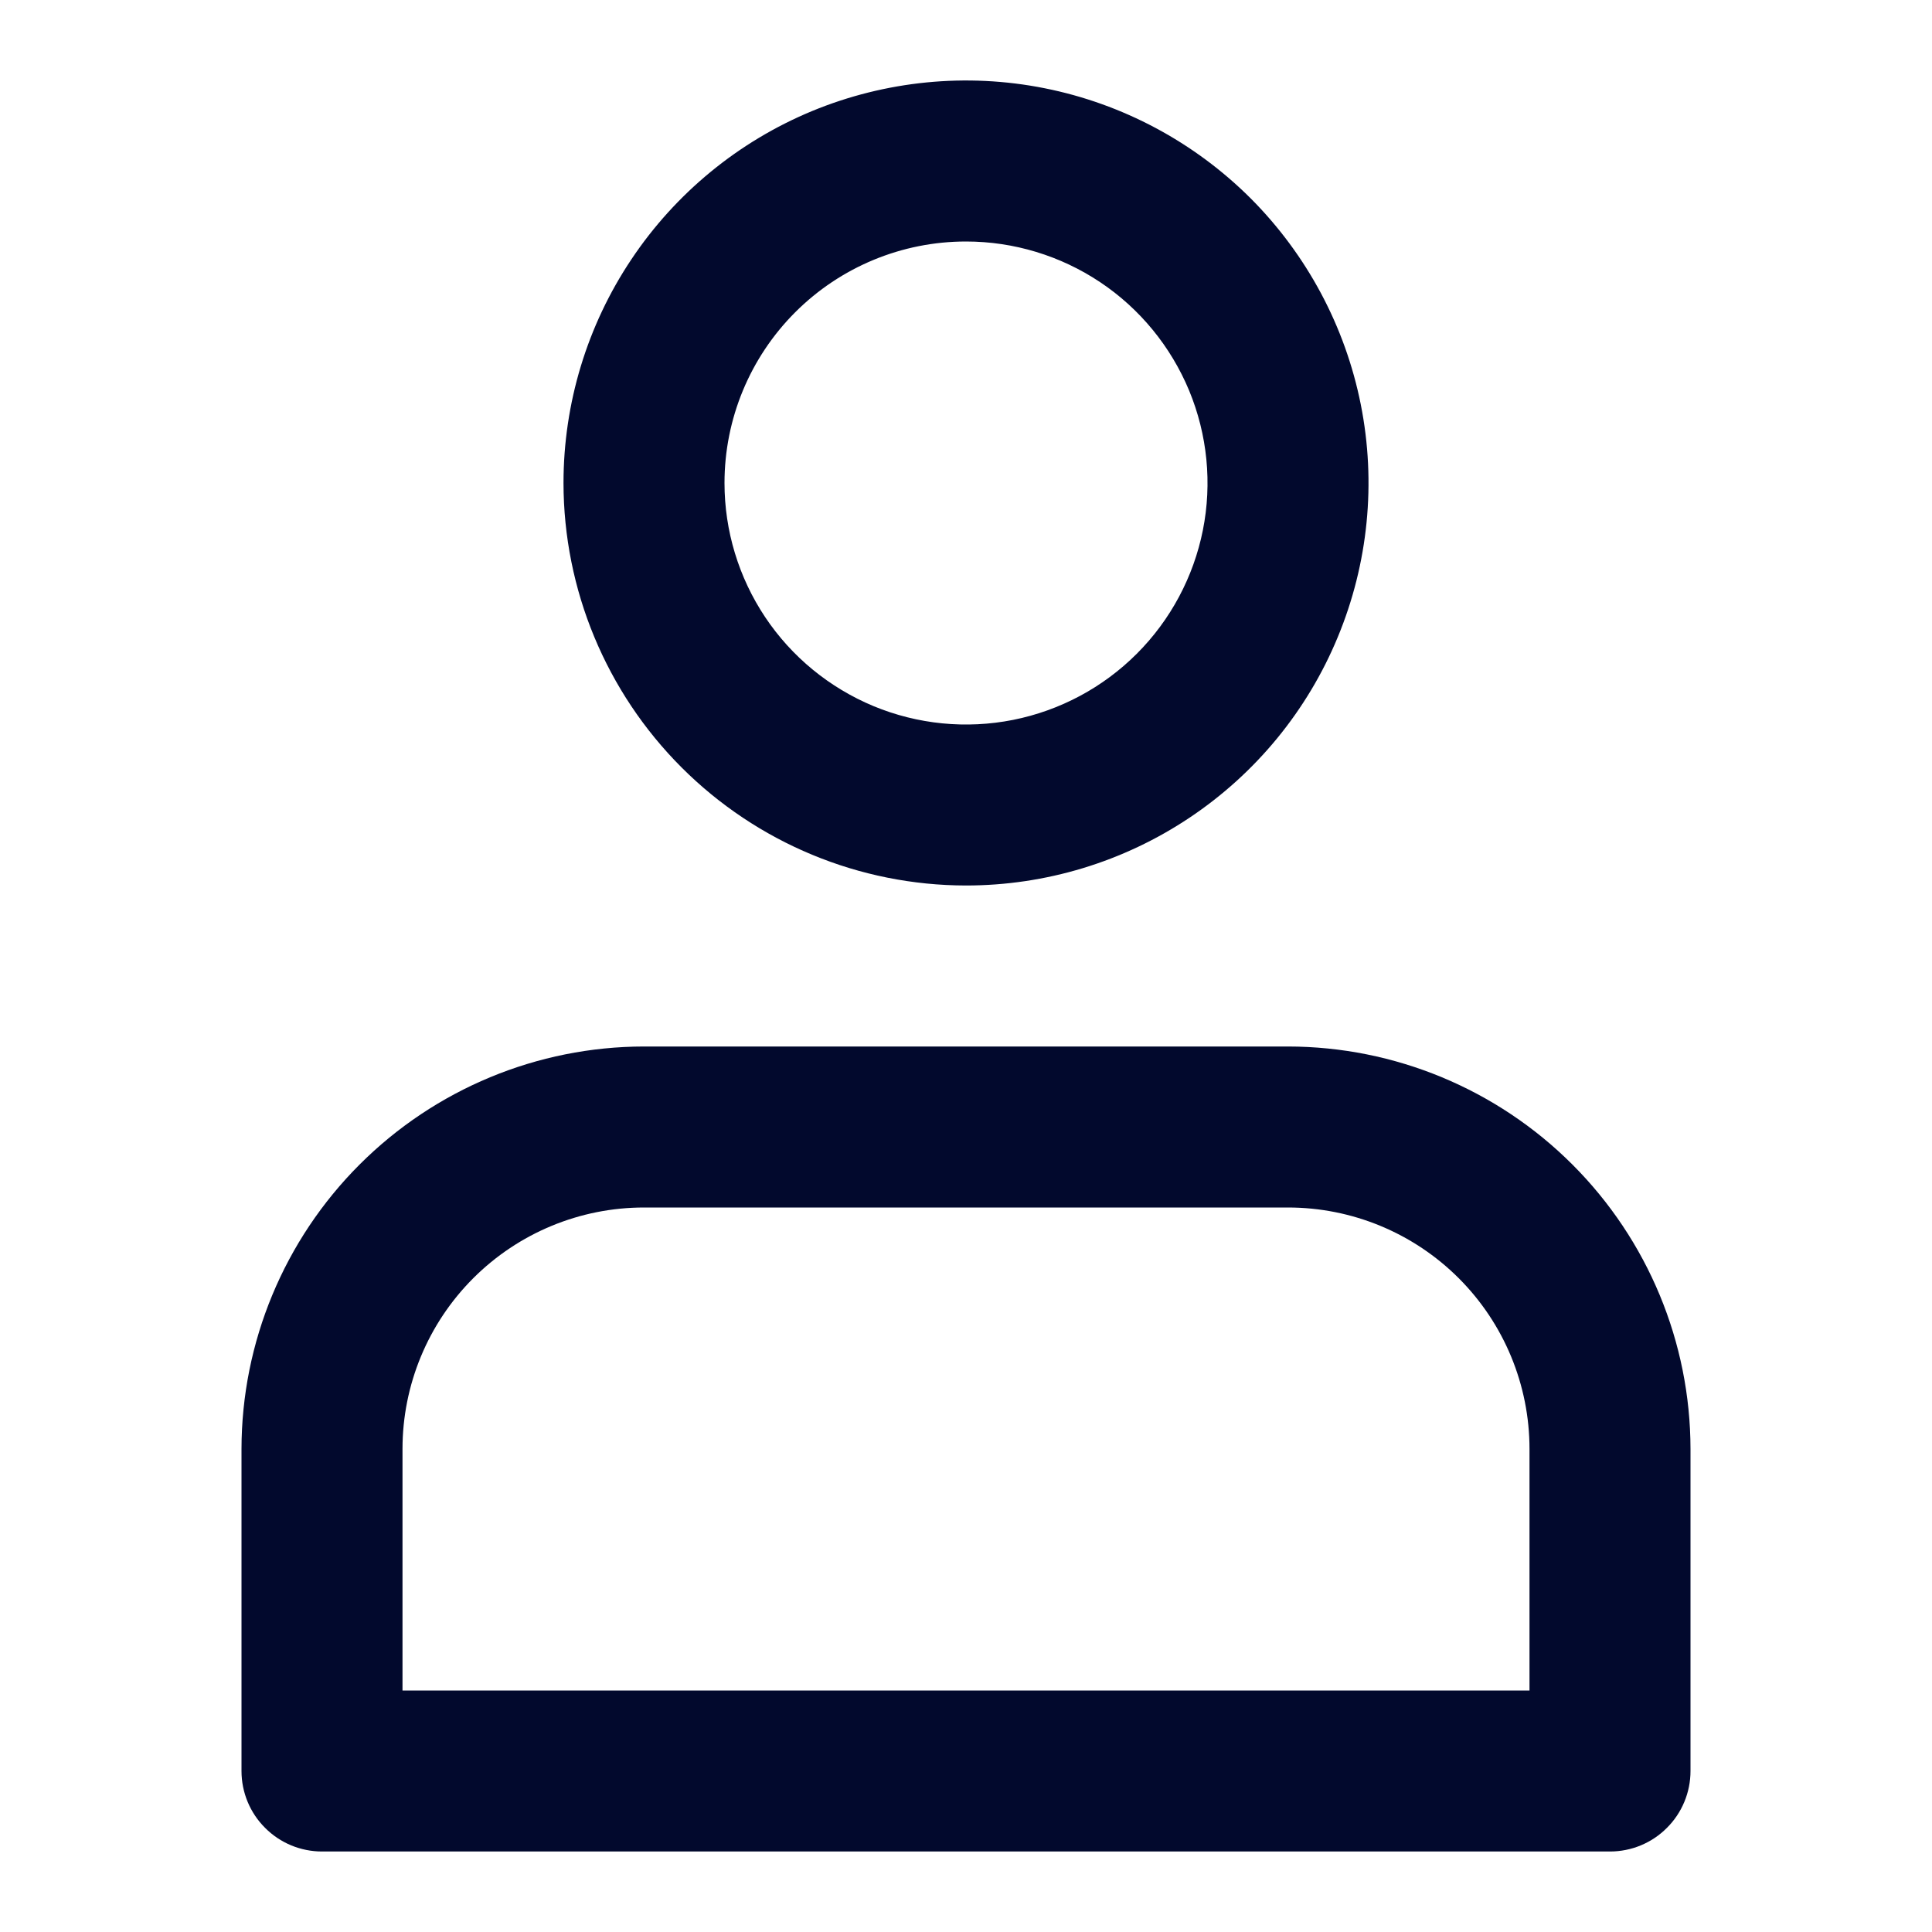 <svg width="18" height="18" viewBox="0 0 18 18" fill="none" xmlns="http://www.w3.org/2000/svg">
<path d="M9 8.25C9.742 8.25 10.467 8.03 11.083 7.618C11.7 7.206 12.181 6.62 12.464 5.935C12.748 5.25 12.823 4.496 12.678 3.768C12.533 3.041 12.176 2.373 11.652 1.848C11.127 1.324 10.459 0.967 9.732 0.822C9.004 0.677 8.25 0.752 7.565 1.035C6.88 1.319 6.294 1.8 5.882 2.417C5.47 3.033 5.25 3.758 5.25 4.5C5.251 5.494 5.647 6.447 6.35 7.15C7.053 7.853 8.006 8.249 9 8.25ZM9 2.25C9.445 2.25 9.88 2.382 10.25 2.629C10.62 2.876 10.908 3.228 11.079 3.639C11.249 4.05 11.294 4.503 11.207 4.939C11.12 5.375 10.906 5.776 10.591 6.091C10.276 6.406 9.875 6.62 9.439 6.707C9.002 6.794 8.55 6.749 8.139 6.579C7.728 6.408 7.376 6.12 7.129 5.75C6.882 5.38 6.75 4.945 6.75 4.5C6.75 3.903 6.987 3.331 7.409 2.909C7.831 2.487 8.403 2.25 9 2.25ZM3 17.25H15C15.199 17.25 15.39 17.171 15.53 17.03C15.671 16.89 15.75 16.699 15.75 16.5V13.5C15.749 12.506 15.353 11.553 14.65 10.85C13.947 10.147 12.994 9.751 12 9.75H6C5.006 9.751 4.053 10.147 3.35 10.85C2.647 11.553 2.251 12.506 2.25 13.5V16.5C2.25 16.699 2.329 16.89 2.47 17.03C2.61 17.171 2.801 17.25 3 17.25ZM3.75 13.5C3.75 12.903 3.987 12.331 4.409 11.909C4.831 11.487 5.403 11.25 6 11.25H12C12.597 11.25 13.169 11.487 13.591 11.909C14.013 12.331 14.25 12.903 14.25 13.5V15.75H3.75V13.5Z" fill="#02092D"/>
</svg>
